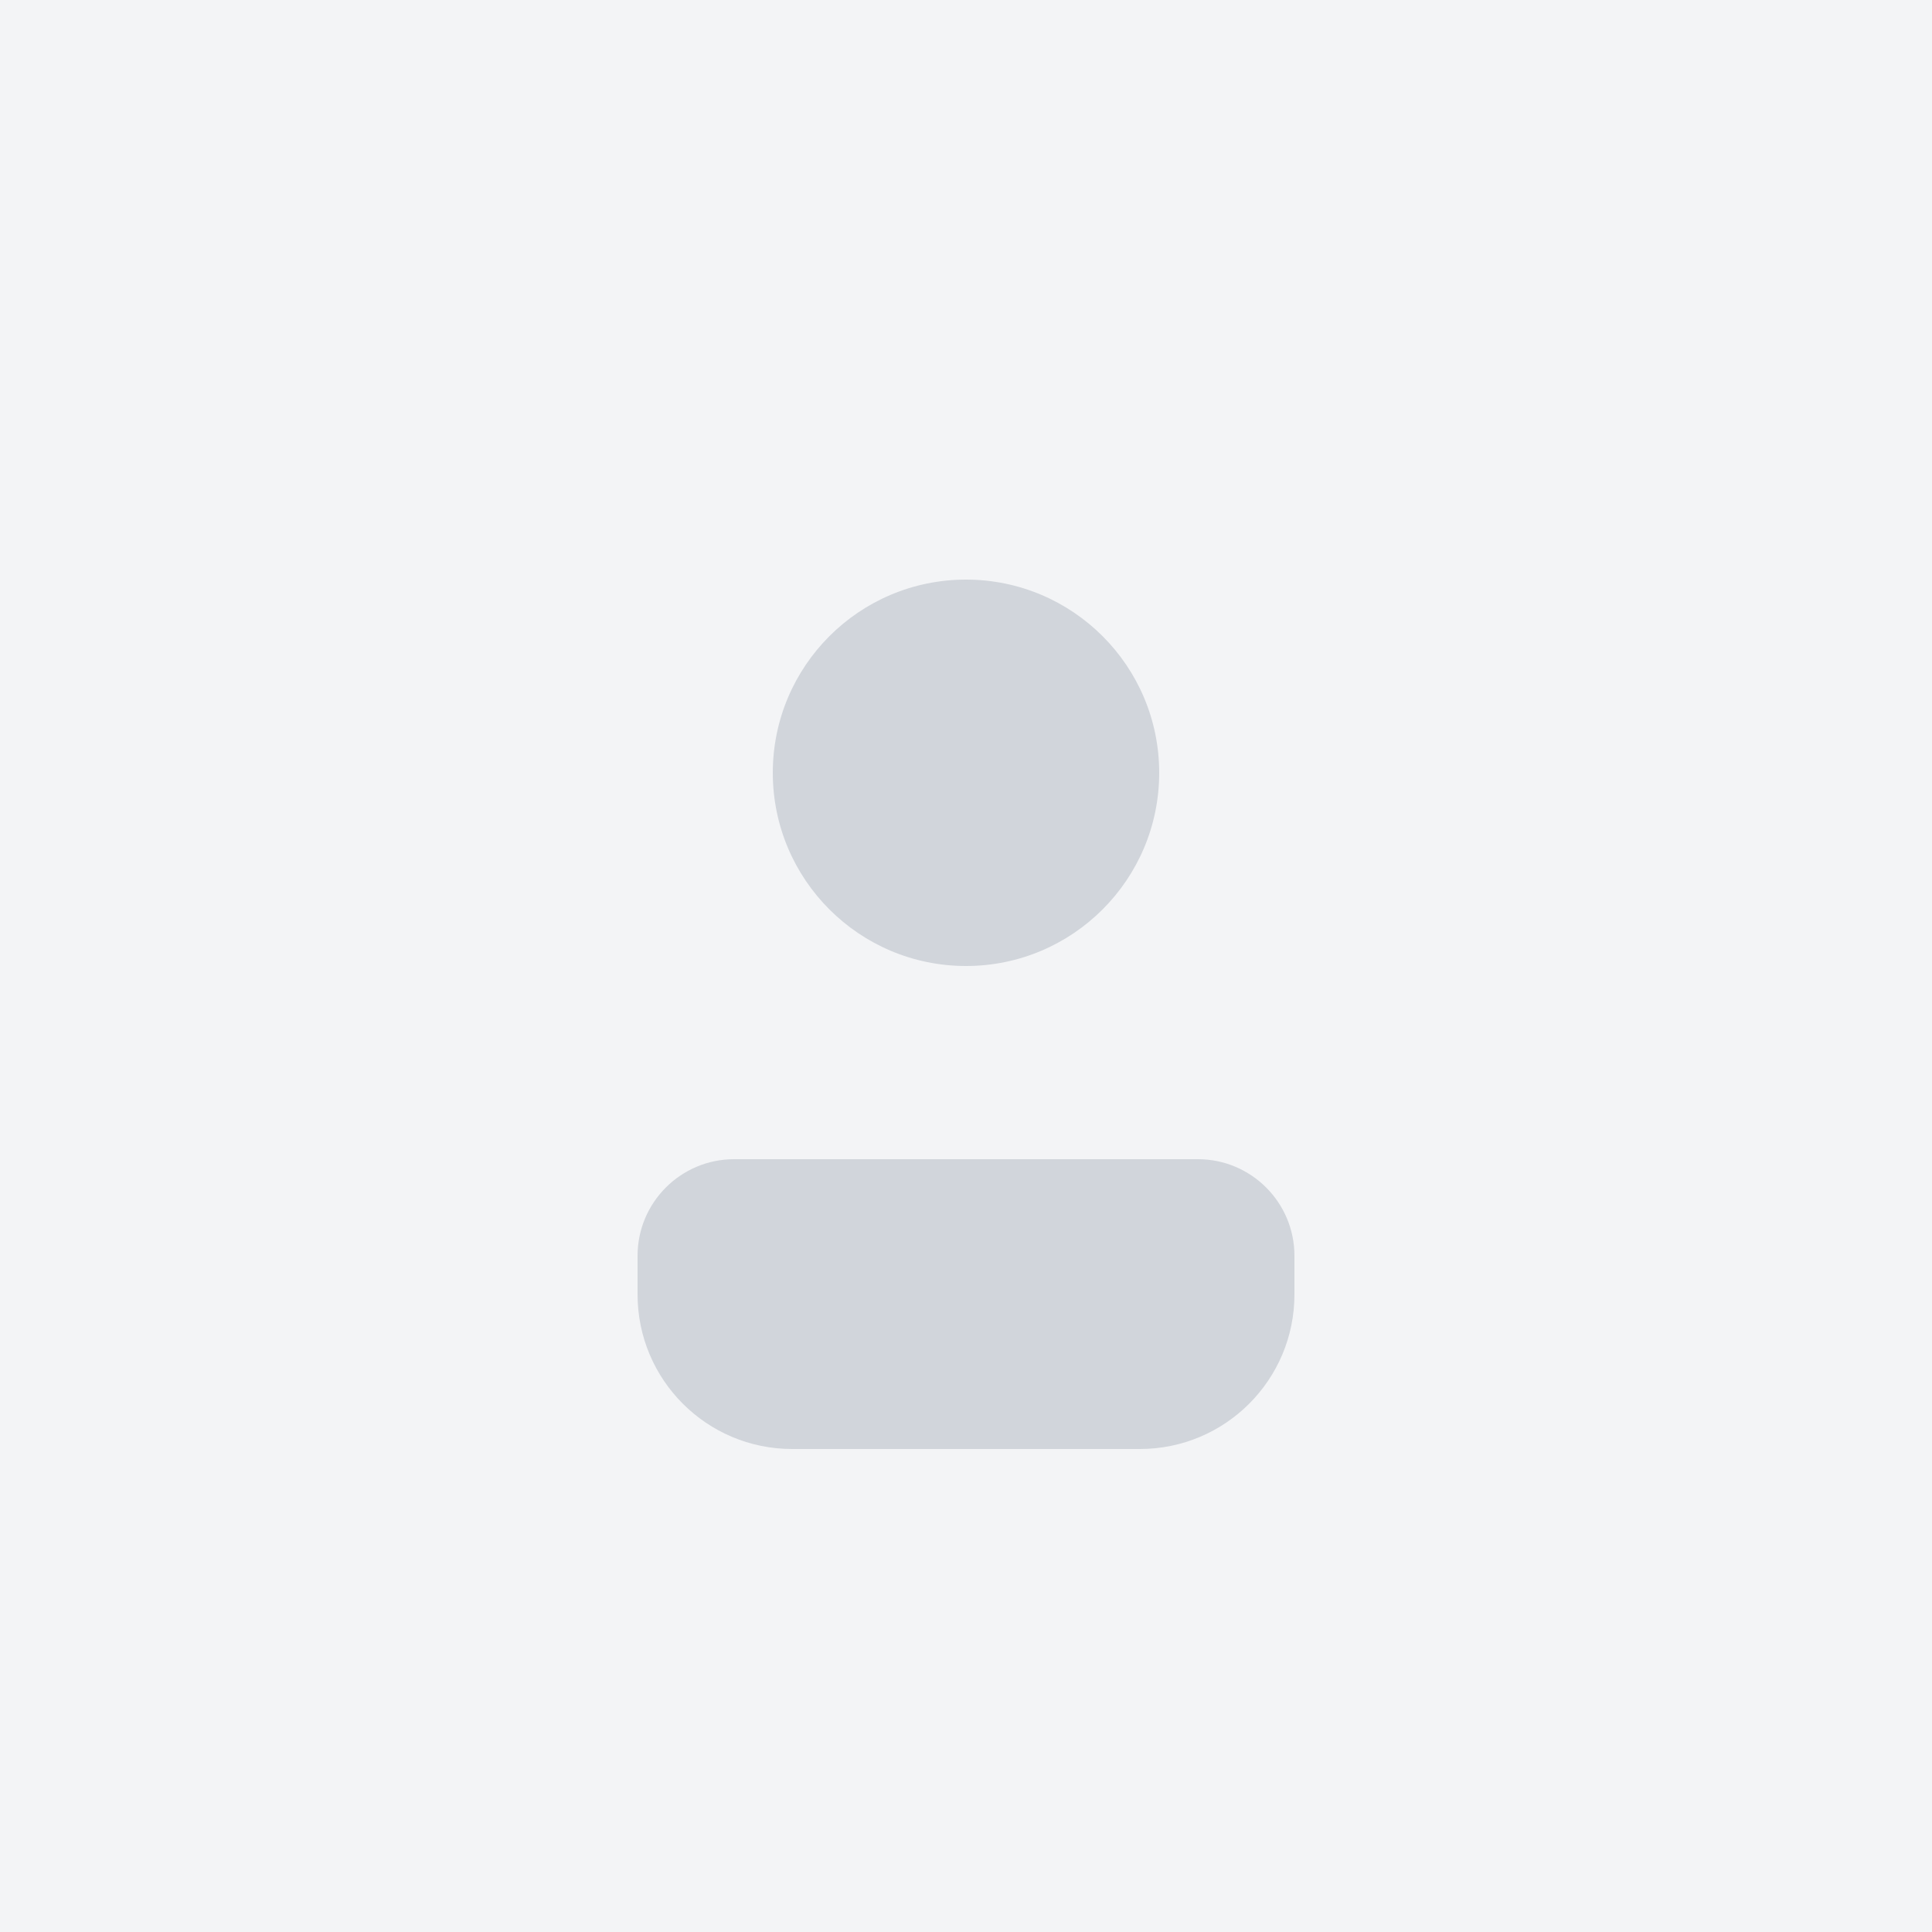 <svg width="100" height="100" viewBox="0 0 100 100" fill="none" xmlns="http://www.w3.org/2000/svg">
  <rect width="100" height="100" fill="#F3F4F6"/>
  <path d="M50 30C44.477 30 40 34.477 40 40C40 45.523 44.477 50 50 50C55.523 50 60 45.523 60 40C60 34.477 55.523 30 50 30ZM38 60C35.239 60 33 62.239 33 65V67C33 71.418 36.582 75 41 75H59C63.418 75 67 71.418 67 67V65C67 62.239 64.761 60 62 60H38Z" fill="#D1D5DB"/>
</svg> 